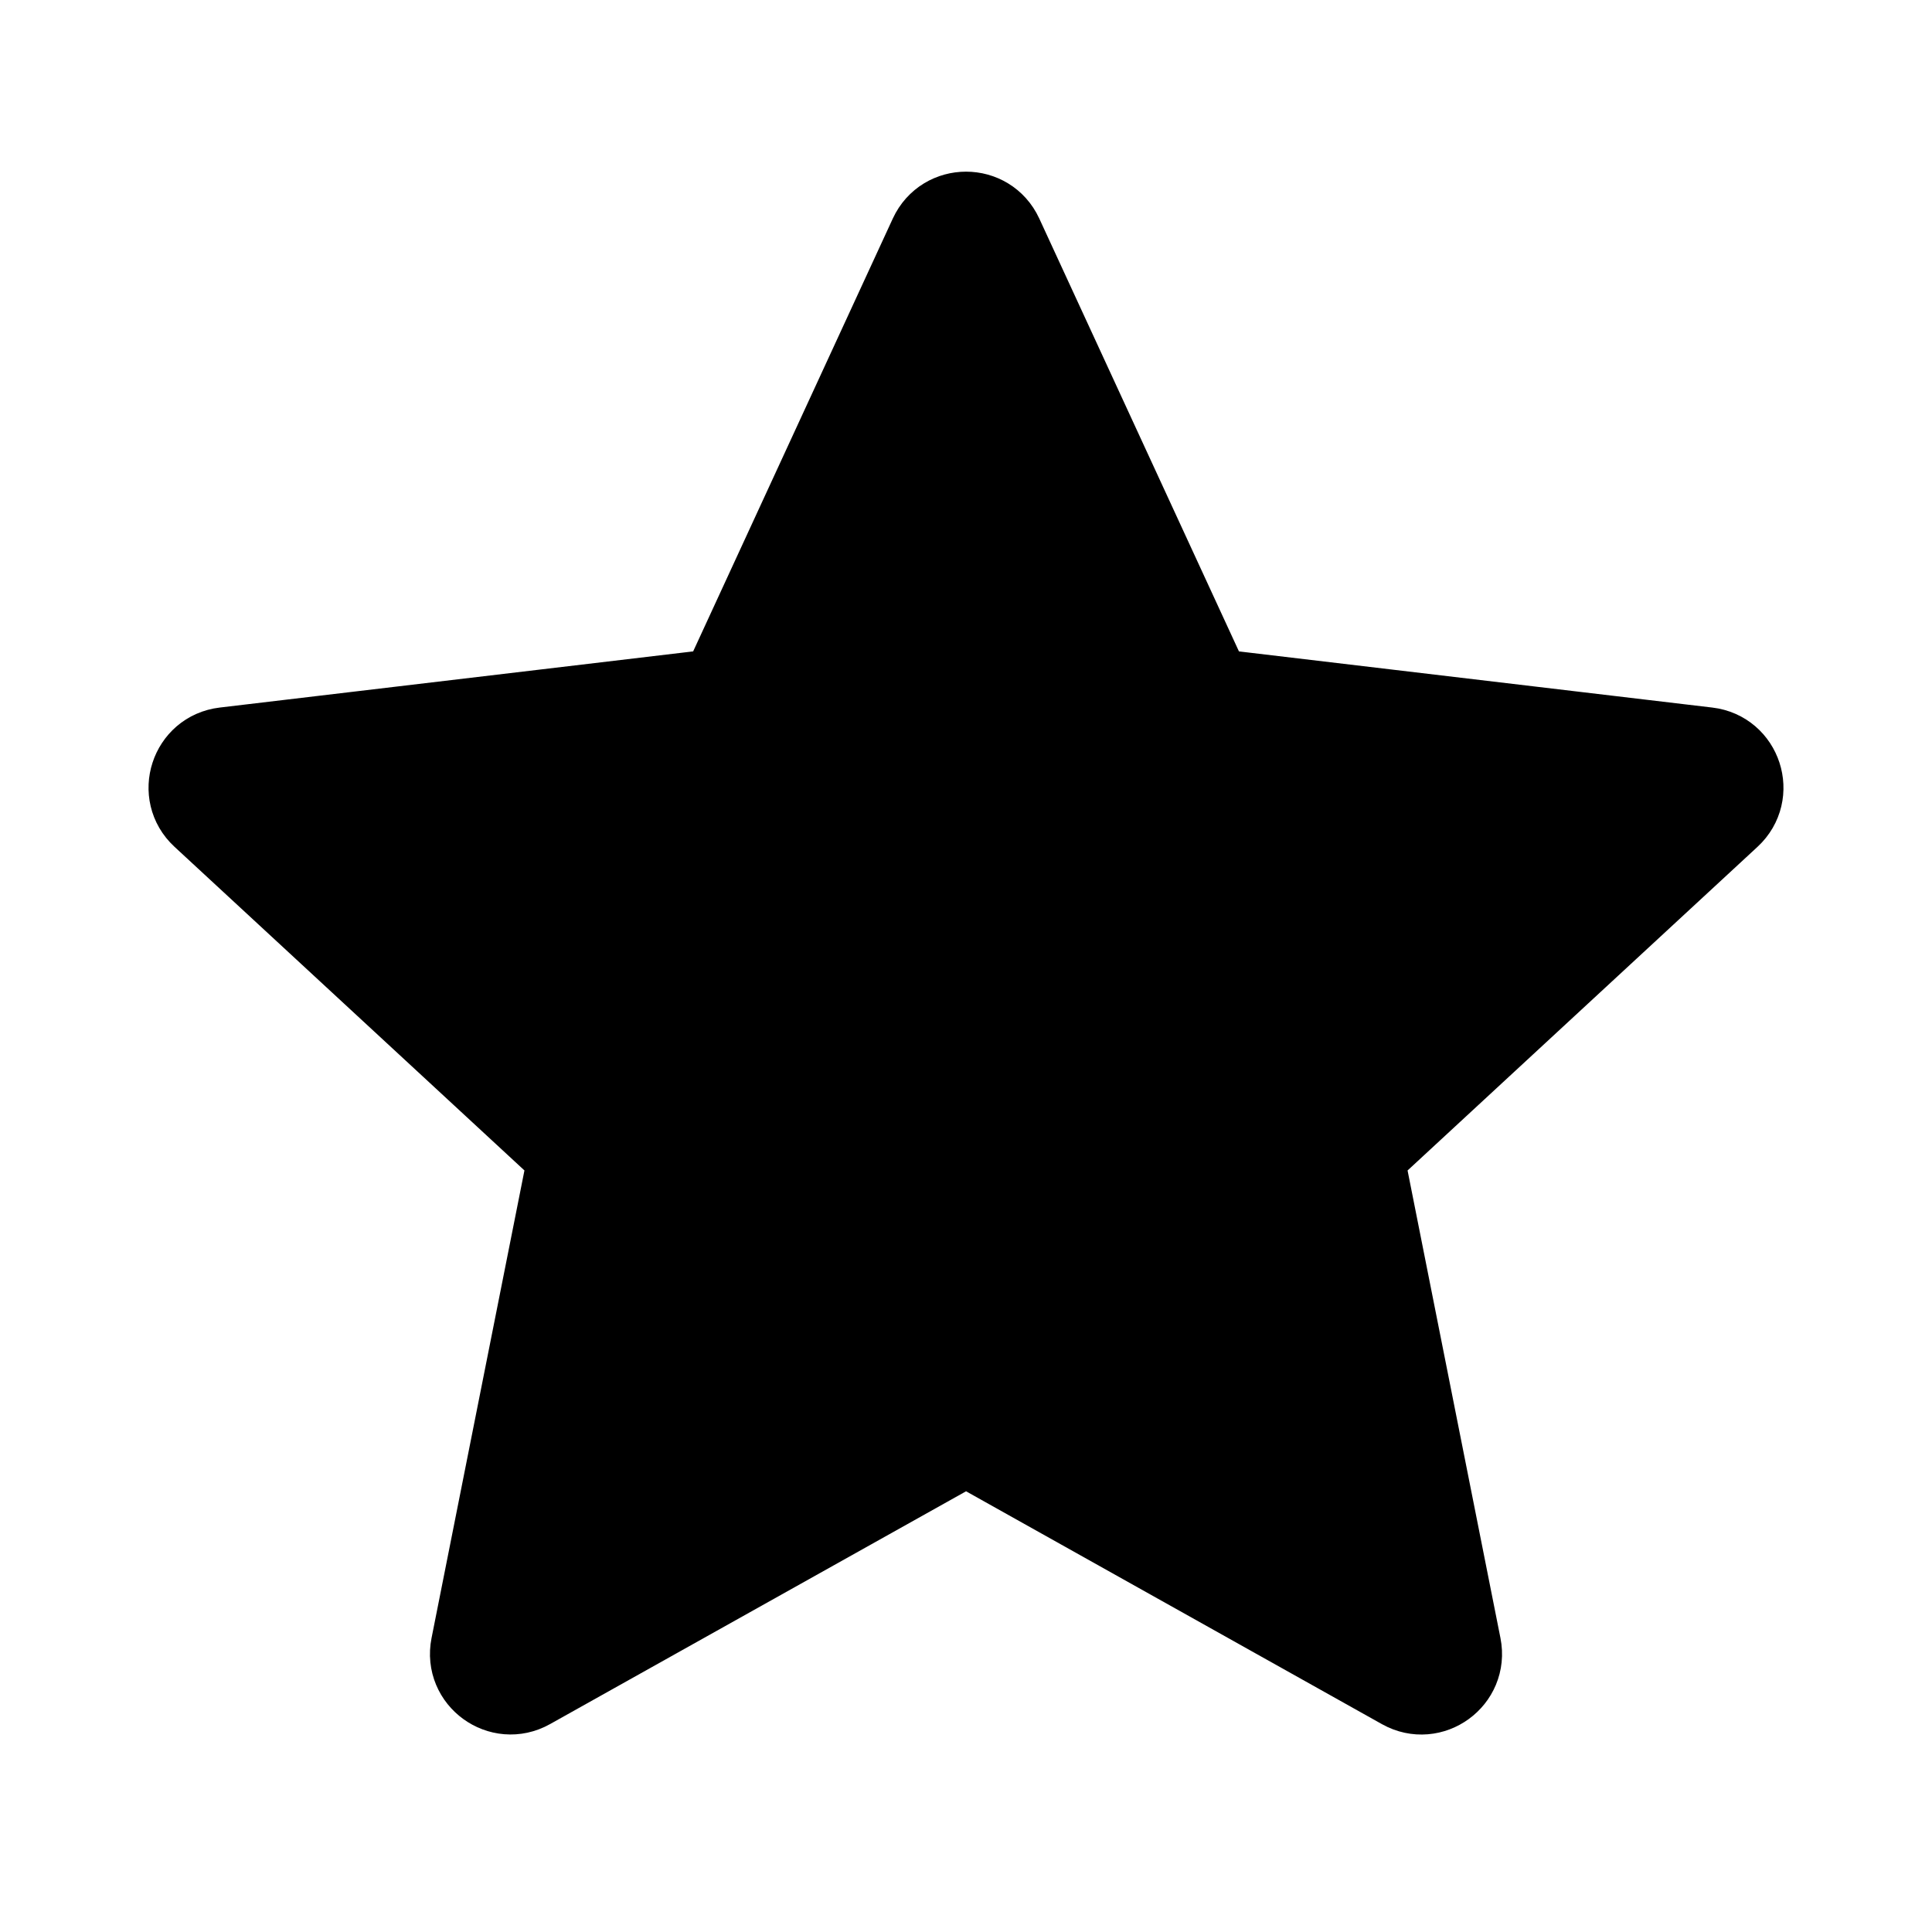 <svg viewBox="0 0 47 47" fill="none" xmlns="http://www.w3.org/2000/svg">
<path d="M4.923 19.865C4.321 19.309 4.648 18.302 5.462 18.206L17.001 16.837C17.333 16.797 17.621 16.589 17.761 16.286L22.628 5.734C22.972 4.99 24.03 4.99 24.374 5.734L29.241 16.285C29.381 16.589 29.667 16.798 29.999 16.837L41.538 18.206C42.352 18.302 42.679 19.309 42.077 19.866L33.547 27.755C33.301 27.982 33.192 28.32 33.257 28.648L35.521 40.044C35.681 40.849 34.825 41.472 34.109 41.072L23.97 35.395C23.678 35.231 23.324 35.232 23.033 35.395L12.892 41.07C12.177 41.471 11.319 40.849 11.479 40.044L13.743 28.648C13.808 28.321 13.7 27.982 13.454 27.755L4.923 19.865Z" fill="currentColor" stroke="currentColor" stroke-width="2" stroke-linecap="round" stroke-linejoin="round"/>
</svg>

